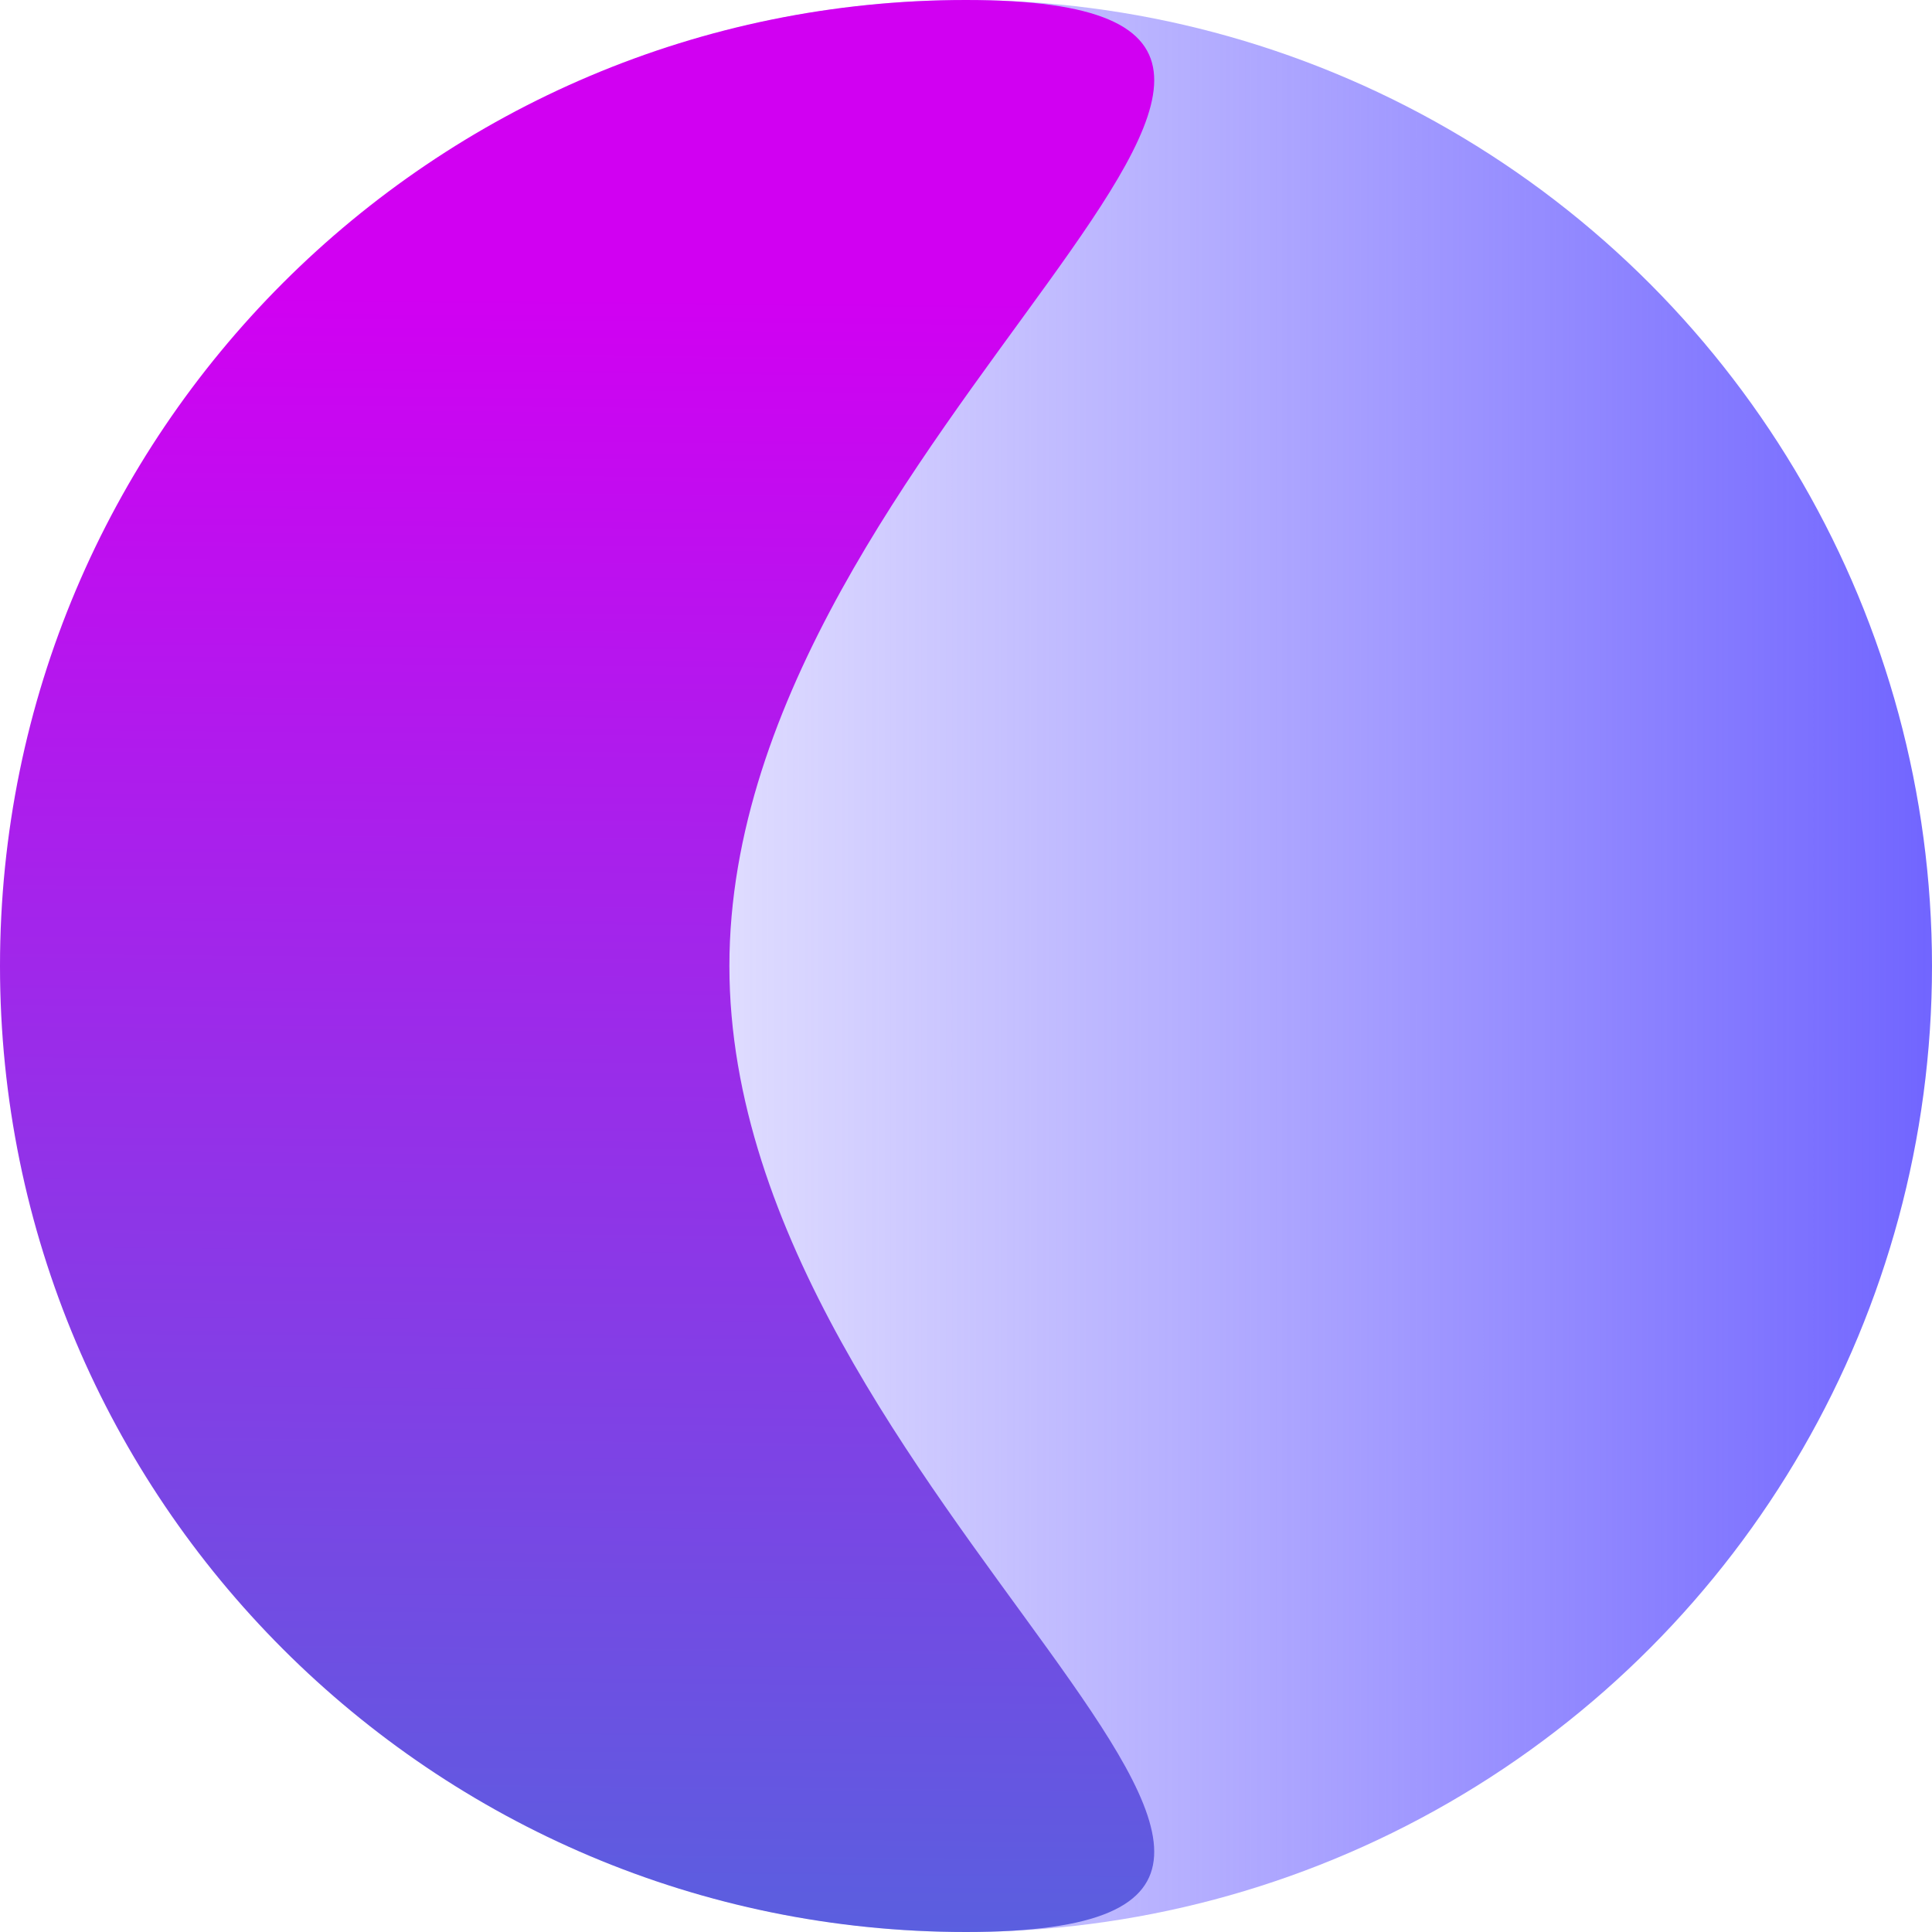 <svg width="30" height="30" viewBox="0 0 30 30" fill="none" xmlns="http://www.w3.org/2000/svg">
<circle cx="15" cy="15" r="15" fill="url(#paint0_linear_6_22)"/>
<path d="M11.326 15C11.326 23.284 23.284 30 15 30C6.716 30 0 23.284 0 15C0 6.716 6.716 0 15 0C23.284 0 11.326 6.716 11.326 15Z" fill="url(#paint1_linear_6_22)"/>
<defs>
<linearGradient id="paint0_linear_6_22" x1="30" y1="14.694" x2="5.816" y2="14.694" gradientUnits="userSpaceOnUse">
<stop stop-color="#7165FF"/>
<stop offset="1" stop-color="#7165FF" stop-opacity="0"/>
</linearGradient>
<linearGradient id="paint1_linear_6_22" x1="9.184" y1="4.592" x2="8.961" y2="30" gradientUnits="userSpaceOnUse">
<stop stop-color="#D100F2"/>
<stop offset="1" stop-color="#5A5FDF"/>
</linearGradient>
</defs>
</svg>

